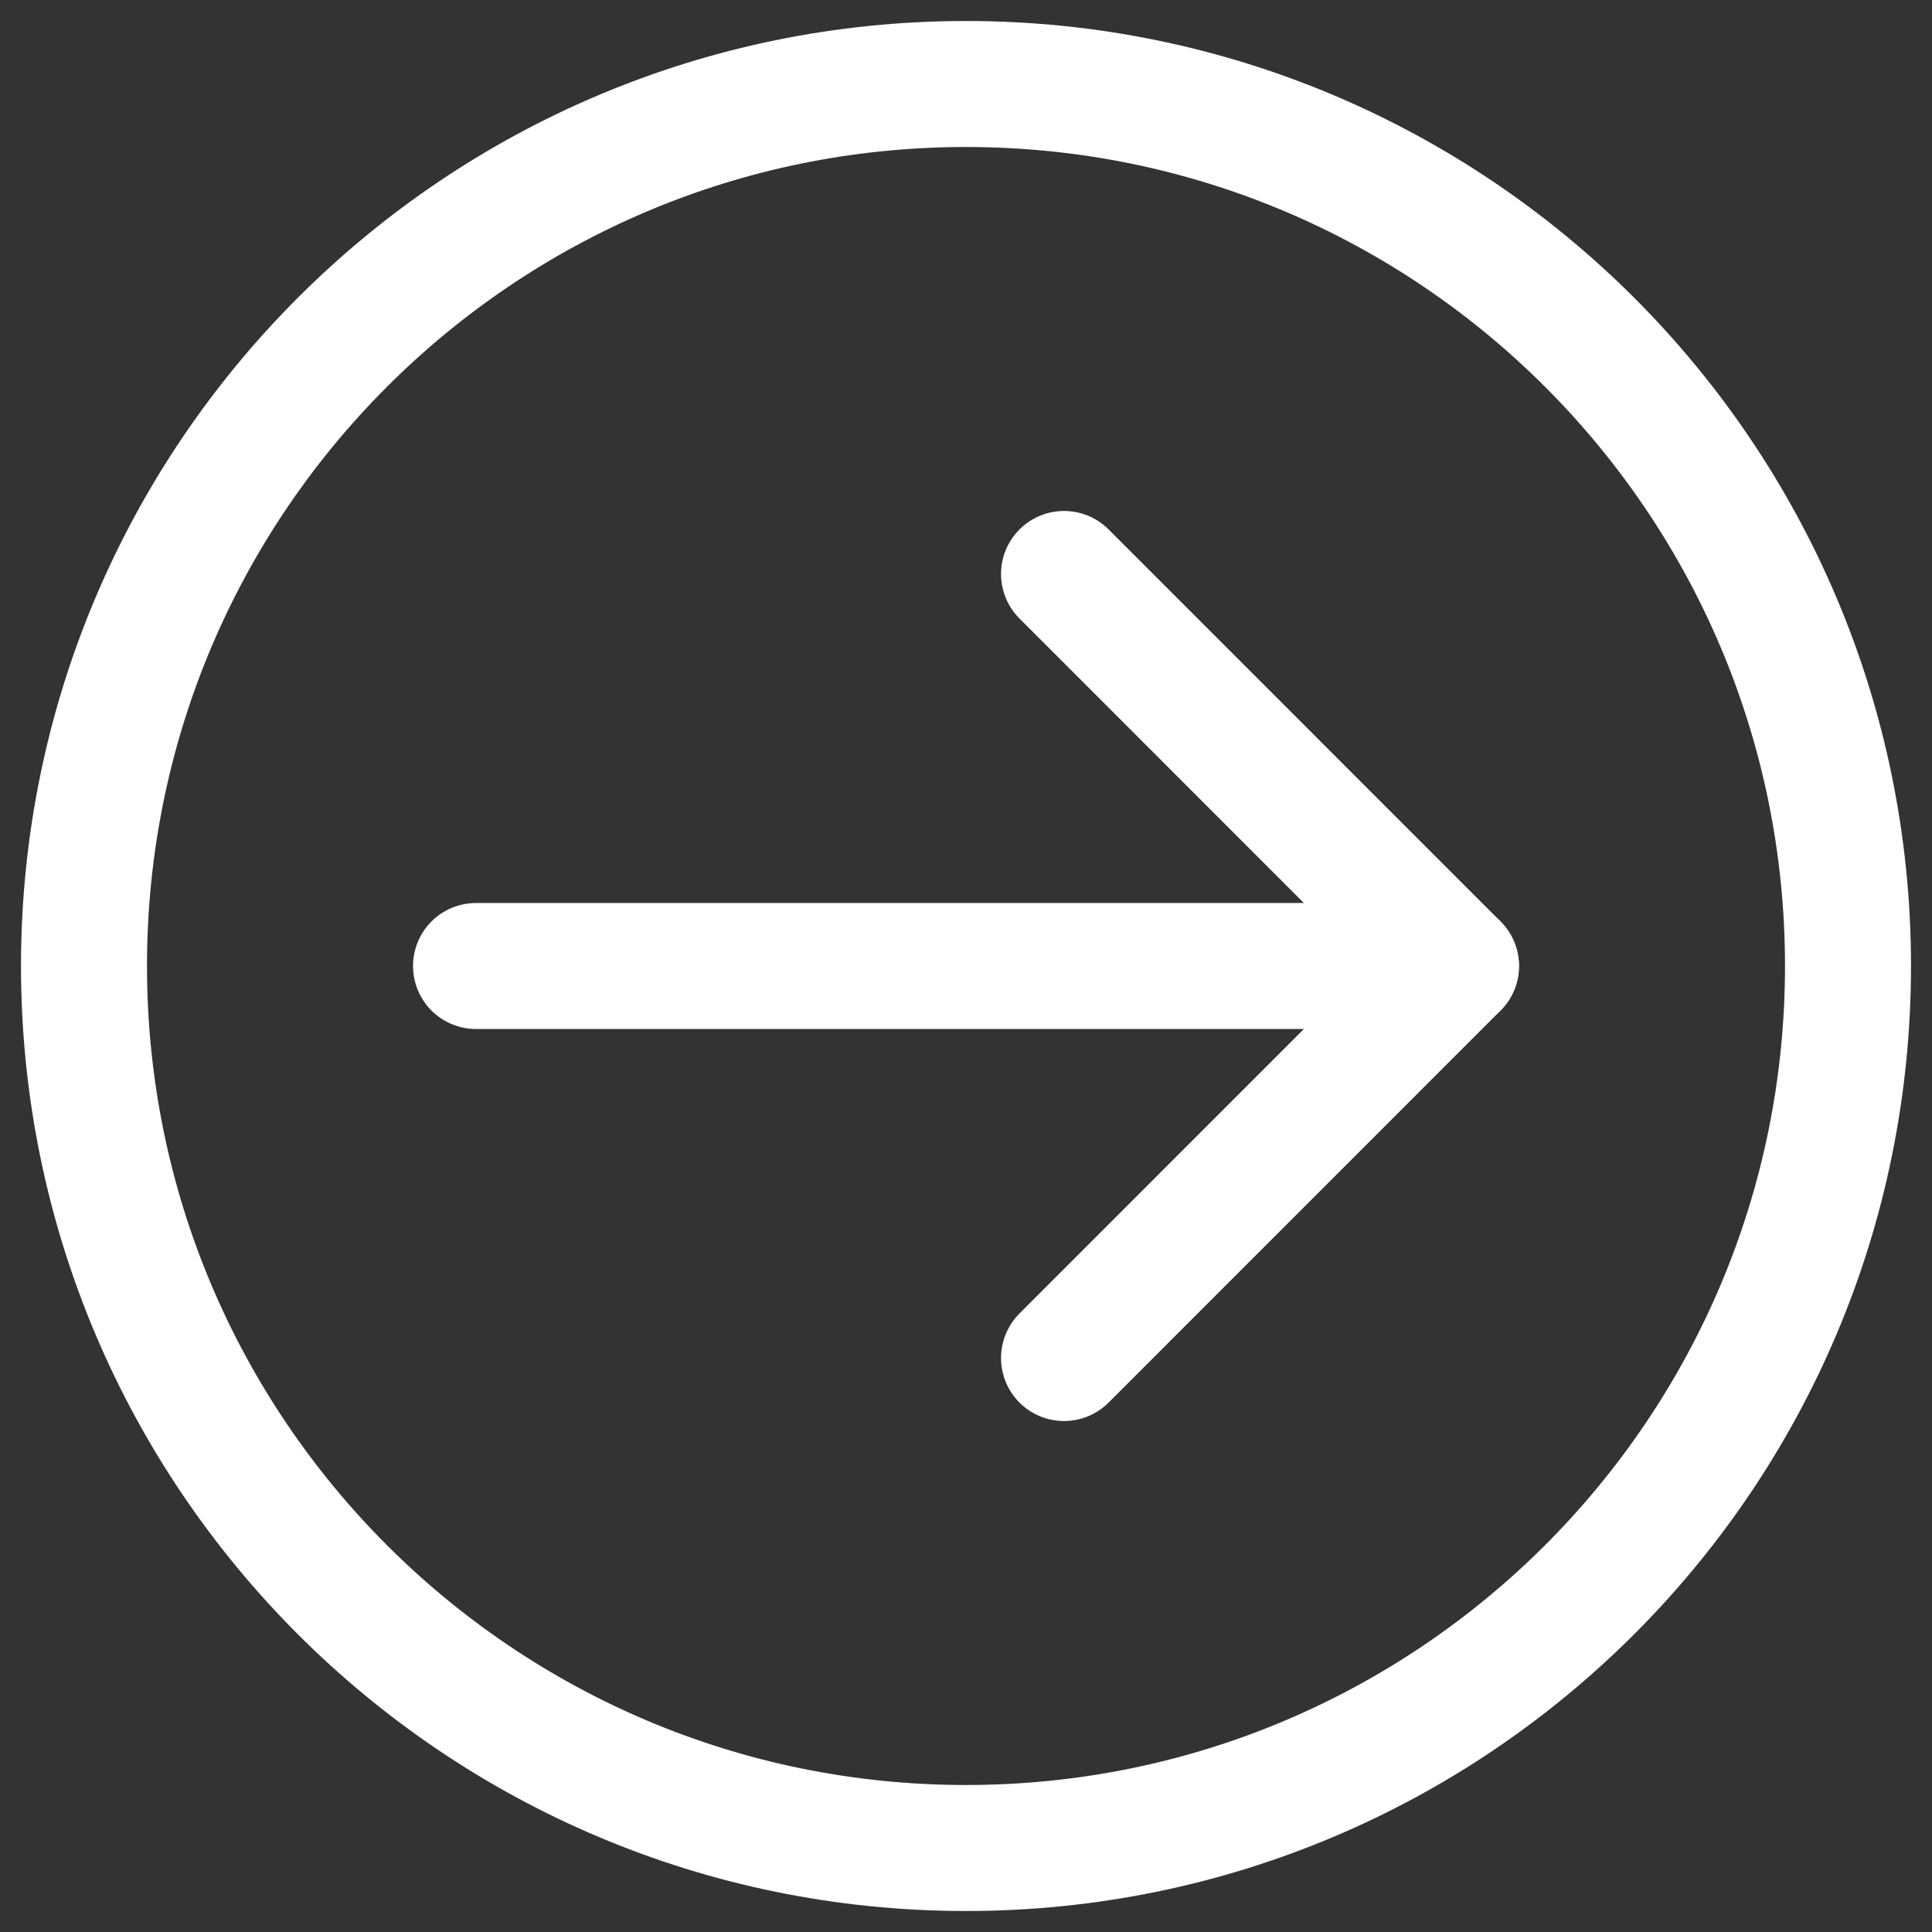 <svg width="23" height="23" viewBox="0 0 23 23" fill="none" xmlns="http://www.w3.org/2000/svg">
<rect x="0" y="0" width="23" height="23" fill="#333333" stroke="none"/>
<path d="M17.333 11.5H5.667" stroke="white" stroke-width="1.5" stroke-linecap="round" stroke-linejoin="round"/>
<path d="M12.667 16.167L17.333 11.5L12.667 6.833" stroke="white" stroke-width="1.5" stroke-linecap="round" stroke-linejoin="round"/>
<path d="M11.5 22C17.299 22 22 17.299 22 11.5C22 5.701 17.299 1 11.5 1C5.701 1 1 5.701 1 11.5C1 17.299 5.701 22 11.5 22Z" stroke="white" stroke-width="1.5" stroke-linecap="round" stroke-linejoin="round"/>
</svg>
